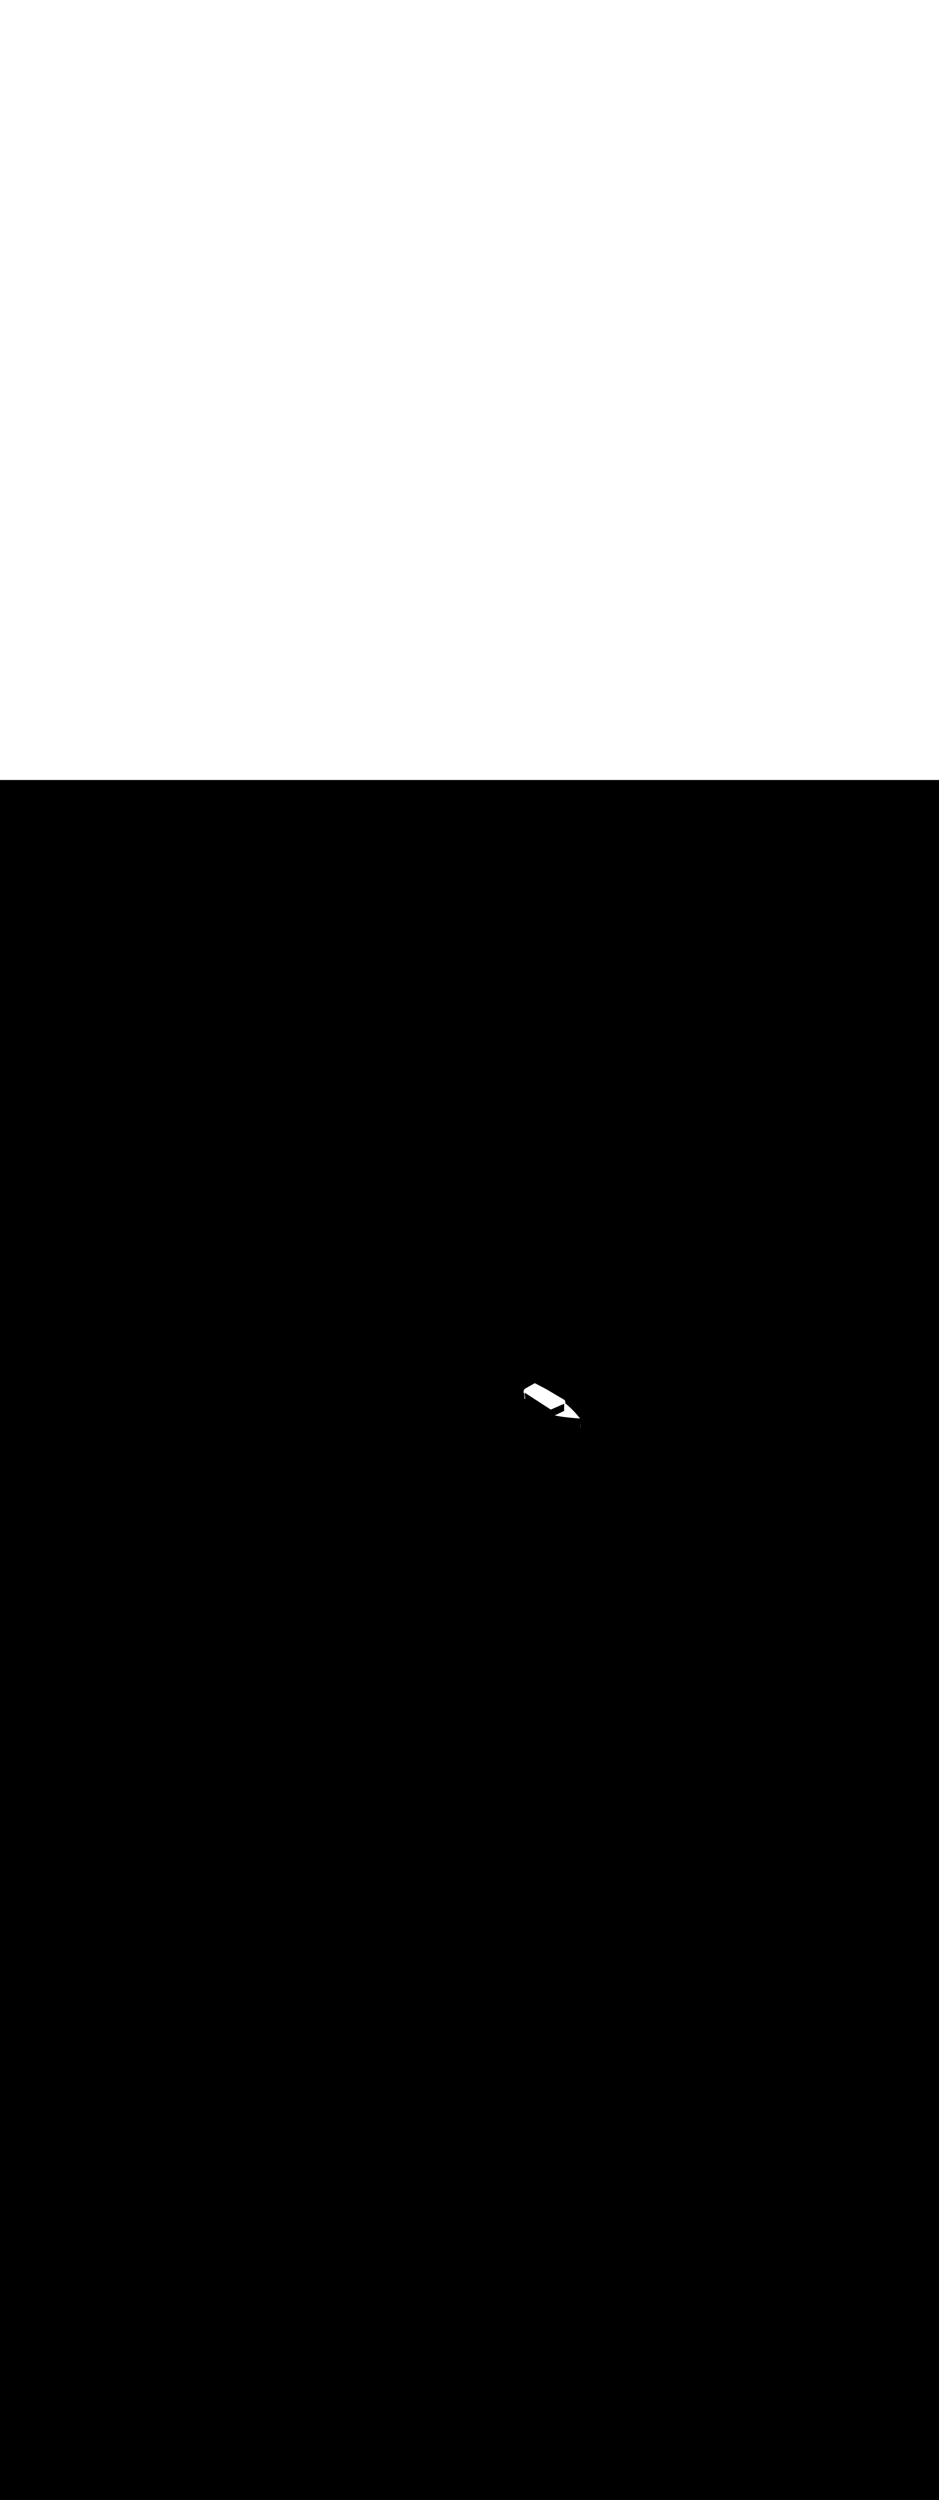 <ns0:svg xmlns:ns0="http://www.w3.org/2000/svg" version="1.1" id="Layer_1" x="0px" y="0px" viewBox="0 0 500 500" style="width: 188px;" xml:space="preserve" data-imageid="seattle-89" imageName="Seattle" class="illustrations_image"><ns0:rect x="0" y="0" width="100%" height="100%" fill="black" /><ns0:g id="white-shapes" style="display:inline;opacity:1"><ns0:style type="text/css" style="fill:white;display:inline;opacity:1" fill="white" /><ns0:path class="st10_seattle-89" d="M 278.943 326.103 L 278.947 326.112 L 278.951 326.121 L 278.955 326.13 L 278.959 326.139 L 278.967 326.158 L 278.971 326.167 L 278.975 326.176 L 278.979 326.185 L 278.983 326.194 L 278.988 326.203 L 278.992 326.212 L 278.996 326.221 L 279 326.23 L 279.008 326.249 L 279.012 326.258 L 279.02 326.276 L 279.024 326.285 L 279.028 326.294 L 279.032 326.303 L 279.036 326.312 L 279.04 326.321 L 279.044 326.33 L 279.048 326.339 L 279.052 326.349 L 279.06 326.367 L 279.064 326.376 L 279.068 326.385 L 279.072 326.394 L 279.08 326.412 L 279.085 326.421 L 279.089 326.43 L 279.093 326.439 L 279.101 326.458 L 279.105 326.467 L 279.109 326.476 L 279.113 326.485 L 279.117 326.494 L 279.121 326.503 L 279.125 326.512 L 279.129 326.521 L 279.133 326.53 L 279.141 326.549 L 279.145 326.558 L 279.153 326.576 L 279.157 326.585 L 279.161 326.594 L 279.165 326.603 L 279.169 326.612 L 279.173 326.621 L 279.177 326.63 L 279.181 326.639 L 279.186 326.649 L 279.194 326.667 L 279.198 326.676 L 279.202 326.685 L 279.206 326.694 L 279.214 326.712 L 279.218 326.721 L 279.222 326.73 L 279.226 326.739 L 279.234 326.758 L 279.238 326.767 L 279.242 326.776 L 279.246 326.785 L 279.25 326.794 L 279.254 326.803 L 279.258 326.812 L 279.262 326.821 L 279.266 326.83 L 279.274 326.849 L 279.278 326.858 L 279.283 326.868 L 279.281 326.889 L 279.281 326.894 L 279.279 326.922 L 279.279 326.926 L 279.277 326.956 L 279.276 326.96 L 279.275 326.992 L 279.274 326.995 L 279.273 327.029 L 279.272 327.032 L 279.271 327.068 L 279.271 327.07 L 279.269 327.109 L 279.269 327.111 L 279.268 327.151 L 279.268 327.153 L 279.266 327.195 L 279.266 327.196 L 279.265 327.24 L 279.265 327.242 L 279.264 327.287 L 279.264 327.289 L 279.263 327.336 L 279.263 327.337 L 279.262 327.386 L 279.261 327.387 L 279.261 327.438 L 279.261 327.439 L 279.26 327.491 L 279.26 327.492 L 279.259 327.546 L 279.259 327.547 L 279.258 327.602 L 279.258 327.603 L 279.258 327.659 L 279.258 327.66 L 279.257 327.718 L 279.257 327.718 L 279.257 327.777 L 279.257 327.778 L 279.256 327.838 L 279.256 327.839 L 279.256 327.901 L 279.256 327.901 L 279.256 327.964 L 279.256 327.964 L 279.256 328.028 L 279.256 328.028 L 279.256 328.093 L 279.256 328.159 L 279.256 328.226 L 279.256 328.294 L 279.256 328.362 L 279.256 328.431 L 279.256 328.501 L 279.257 328.571 L 279.257 328.642 L 279.257 328.713 L 279.258 328.785 L 279.258 328.857 L 279.259 328.929 L 279.259 329.002 L 279.26 329.075 L 279.261 329.148 L 279.261 329.221 L 279.262 329.294 L 279.263 329.358 L 279.283 329.325 L 279.311 329.285 L 279.344 329.249 L 279.379 329.216 L 279.418 329.187 L 279.46 329.162 L 279.503 329.14 L 279.549 329.123 L 279.596 329.111 L 279.644 329.103 L 279.667 329.102 L 279.4 325.9 L 293.3 334.9 L 300.4 331.8 L 300.4 335.6 L 295.391 337.981 L 295.497 338.006 L 295.679 338.046 L 295.863 338.086 L 296.049 338.125 L 296.236 338.164 L 296.425 338.202 L 296.616 338.239 L 296.808 338.276 L 297.001 338.312 L 297.196 338.348 L 297.392 338.383 L 297.588 338.418 L 297.786 338.452 L 297.985 338.485 L 298.184 338.518 L 298.384 338.55 L 298.584 338.582 L 298.785 338.613 L 298.987 338.644 L 299.189 338.674 L 299.391 338.703 L 299.593 338.732 L 299.795 338.76 L 299.997 338.788 L 300.199 338.815 L 300.4 338.842 L 300.602 338.868 L 300.802 338.894 L 301.003 338.919 L 301.203 338.944 L 301.402 338.968 L 301.6 338.992 L 301.797 339.015 L 301.993 339.037 L 302.189 339.059 L 302.383 339.081 L 302.576 339.102 L 302.767 339.123 L 302.957 339.143 L 303.146 339.162 L 303.333 339.182 L 303.518 339.2 L 303.701 339.218 L 303.883 339.236 L 304.062 339.253 L 304.24 339.27 L 304.415 339.286 L 304.588 339.302 L 304.759 339.318 L 304.927 339.332 L 305.093 339.347 L 305.256 339.361 L 305.417 339.375 L 305.574 339.388 L 305.729 339.4 L 305.881 339.413 L 306.029 339.425 L 306.175 339.436 L 306.317 339.447 L 306.456 339.458 L 306.592 339.468 L 306.724 339.478 L 306.852 339.487 L 306.977 339.496 L 307.098 339.505 L 307.215 339.513 L 307.328 339.521 L 307.437 339.528 L 307.541 339.535 L 307.642 339.542 L 307.738 339.548 L 307.83 339.554 L 307.917 339.559 L 308 339.564 L 308.078 339.569 L 308.151 339.574 L 308.219 339.578 L 308.283 339.582 L 308.341 339.585 L 308.394 339.588 L 308.442 339.591 L 308.484 339.593 L 308.522 339.595 L 308.553 339.597 L 308.579 339.598 L 308.599 339.599 L 308.614 339.6 L 308.623 339.601 L 308.625 339.601 L 308.676 339.606 L 308.725 339.616 L 308.774 339.631 L 308.82 339.651 L 308.865 339.676 L 308.906 339.705 L 308.945 339.738 L 308.979 339.774 L 309.003 339.805 L 308.995 339.793 L 308.922 339.7 L 308.922 339.699 L 308.849 339.605 L 308.848 339.604 L 308.775 339.511 L 308.774 339.51 L 308.701 339.417 L 308.7 339.416 L 308.626 339.323 L 308.626 339.322 L 308.552 339.229 L 308.551 339.228 L 308.477 339.135 L 308.477 339.134 L 308.403 339.042 L 308.402 339.041 L 308.328 338.949 L 308.327 338.948 L 308.252 338.856 L 308.252 338.855 L 308.177 338.763 L 308.176 338.762 L 308.101 338.67 L 308.101 338.669 L 308.026 338.577 L 308.025 338.577 L 307.95 338.485 L 307.949 338.484 L 307.873 338.393 L 307.873 338.392 L 307.797 338.301 L 307.796 338.3 L 307.721 338.209 L 307.72 338.208 L 307.644 338.118 L 307.643 338.117 L 307.567 338.026 L 307.566 338.025 L 307.49 337.935 L 307.489 337.934 L 307.412 337.844 L 307.412 337.843 L 307.335 337.753 L 307.334 337.752 L 307.257 337.662 L 307.256 337.662 L 307.179 337.572 L 307.178 337.571 L 307.101 337.482 L 307.1 337.481 L 307.023 337.392 L 307.022 337.391 L 306.944 337.302 L 306.943 337.301 L 306.865 337.212 L 306.864 337.211 L 306.786 337.122 L 306.785 337.121 L 306.707 337.033 L 306.706 337.032 L 306.628 336.944 L 306.627 336.943 L 306.548 336.855 L 306.547 336.854 L 306.468 336.766 L 306.467 336.765 L 306.388 336.677 L 306.387 336.676 L 306.308 336.589 L 306.307 336.588 L 306.228 336.5 L 306.227 336.5 L 306.147 336.412 L 306.146 336.412 L 306.066 336.324 L 306.065 336.324 L 305.985 336.237 L 305.984 336.236 L 305.904 336.149 L 305.903 336.148 L 305.822 336.062 L 305.822 336.061 L 305.741 335.975 L 305.74 335.974 L 305.659 335.888 L 305.658 335.887 L 305.577 335.801 L 305.576 335.8 L 305.494 335.714 L 305.494 335.713 L 305.412 335.628 L 305.411 335.627 L 305.329 335.542 L 305.328 335.541 L 305.246 335.455 L 305.245 335.455 L 305.163 335.37 L 305.162 335.369 L 305.08 335.284 L 305.079 335.283 L 304.996 335.198 L 304.995 335.198 L 304.912 335.113 L 304.911 335.112 L 304.828 335.028 L 304.827 335.027 L 304.744 334.943 L 304.743 334.942 L 304.659 334.858 L 304.658 334.857 L 304.574 334.774 L 304.574 334.773 L 304.49 334.689 L 304.489 334.688 L 304.404 334.605 L 304.404 334.604 L 304.319 334.521 L 304.318 334.52 L 304.233 334.437 L 304.233 334.436 L 304.148 334.353 L 304.147 334.353 L 304.062 334.27 L 304.061 334.269 L 303.975 334.187 L 303.974 334.186 L 303.889 334.103 L 303.888 334.103 L 303.802 334.021 L 303.801 334.02 L 303.715 333.938 L 303.714 333.937 L 303.628 333.855 L 303.627 333.854 L 303.54 333.773 L 303.54 333.772 L 303.453 333.691 L 303.452 333.69 L 303.365 333.609 L 303.364 333.608 L 303.277 333.527 L 303.276 333.526 L 303.188 333.445 L 303.188 333.444 L 303.1 333.364 L 303.099 333.363 L 303.011 333.282 L 303.01 333.282 L 302.922 333.201 L 302.921 333.201 L 302.833 333.121 L 302.832 333.12 L 302.743 333.04 L 302.742 333.039 L 302.654 332.959 L 302.653 332.958 L 302.564 332.879 L 302.563 332.878 L 302.473 332.799 L 302.473 332.798 L 302.383 332.719 L 302.382 332.718 L 302.292 332.639 L 302.291 332.638 L 302.201 332.559 L 302.201 332.559 L 302.11 332.48 L 302.109 332.479 L 302.019 332.401 L 302.018 332.4 L 301.927 332.322 L 301.926 332.321 L 301.835 332.243 L 301.835 332.242 L 301.743 332.164 L 301.742 332.163 L 301.651 332.086 L 301.65 332.085 L 301.558 332.007 L 301.558 332.007 L 301.466 331.929 L 301.465 331.929 L 301.373 331.851 L 301.372 331.851 L 301.279 331.774 L 301.278 331.773 L 301.186 331.696 L 301.185 331.695 L 301.092 331.619 L 301.091 331.618 L 300.998 331.542 L 300.997 331.541 L 300.975 331.523 L 300.976 331.517 L 300.977 331.513 L 300.981 331.496 L 300.982 331.492 L 300.985 331.474 L 300.986 331.47 L 300.99 331.452 L 300.991 331.448 L 300.994 331.429 L 300.995 331.425 L 300.999 331.406 L 300.999 331.402 L 301.003 331.383 L 301.004 331.379 L 301.007 331.359 L 301.007 331.355 L 301.011 331.335 L 301.011 331.33 L 301.014 331.31 L 301.015 331.306 L 301.018 331.285 L 301.018 331.28 L 301.021 331.26 L 301.022 331.255 L 301.024 331.234 L 301.025 331.229 L 301.027 331.208 L 301.027 331.203 L 301.029 331.182 L 301.03 331.176 L 301.032 331.155 L 301.032 331.149 L 301.034 331.127 L 301.034 331.122 L 301.035 331.1 L 301.036 331.094 L 301.037 331.072 L 301.037 331.066 L 301.038 331.044 L 301.038 331.037 L 301.038 331.015 L 301.038 331.008 L 301.038 330.986 L 301.038 330.979 L 301.038 330.957 L 301.038 330.95 L 301.038 330.928 L 301.038 330.92 L 301.037 330.898 L 301.037 330.89 L 301.035 330.868 L 301.035 330.86 L 301.034 330.837 L 301.033 330.829 L 301.031 330.807 L 301.03 330.799 L 301.028 330.776 L 301.027 330.768 L 301.025 330.745 L 301.024 330.736 L 301.021 330.713 L 301.02 330.705 L 301.016 330.682 L 301.015 330.673 L 301.011 330.65 L 301.009 330.641 L 301.005 330.618 L 301.003 330.609 L 300.999 330.586 L 300.997 330.576 L 300.992 330.553 L 300.989 330.544 L 300.984 330.521 L 300.981 330.511 L 300.975 330.488 L 300.972 330.478 L 300.966 330.455 L 300.963 330.445 L 300.955 330.422 L 300.952 330.412 L 300.944 330.389 L 300.941 330.379 L 300.933 330.356 L 300.929 330.346 L 300.92 330.323 L 300.916 330.313 L 300.906 330.29 L 300.902 330.28 L 300.892 330.257 L 300.887 330.247 L 300.877 330.225 L 300.871 330.214 L 300.86 330.192 L 300.854 330.181 L 300.843 330.159 L 300.837 330.148 L 300.825 330.126 L 300.818 330.115 L 300.805 330.094 L 300.799 330.083 L 300.785 330.062 L 300.778 330.051 L 300.764 330.03 L 300.756 330.019 L 300.742 329.999 L 300.734 329.988 L 300.718 329.967 L 300.71 329.957 L 300.694 329.937 L 300.685 329.926 L 300.668 329.906 L 300.66 329.896 L 300.642 329.876 L 300.633 329.866 L 300.615 329.847 L 300.605 329.837 L 300.586 329.818 L 300.576 329.809 L 300.557 329.79 L 300.547 329.781 L 300.526 329.762 L 300.516 329.753 L 300.495 329.735 L 300.484 329.727 L 300.462 329.709 L 300.452 329.701 L 300.429 329.683 L 300.418 329.675 L 300.395 329.658 L 300.384 329.651 L 300.359 329.634 L 300.348 329.627 L 300.323 329.611 L 300.312 329.604 L 300.286 329.588 L 300.275 329.581 L 300.248 329.566 L 300.248 329.566 L 300.244 329.564 L 300.215 329.548 L 300.183 329.529 L 300.146 329.508 L 300.104 329.484 L 300.058 329.458 L 300.007 329.429 L 299.953 329.397 L 299.894 329.363 L 299.832 329.327 L 299.766 329.288 L 299.696 329.248 L 299.623 329.205 L 299.546 329.16 L 299.466 329.113 L 299.383 329.064 L 299.296 329.014 L 299.207 328.961 L 299.114 328.907 L 299.019 328.851 L 298.921 328.793 L 298.82 328.734 L 298.717 328.673 L 298.612 328.611 L 298.504 328.548 L 298.393 328.483 L 298.281 328.416 L 298.167 328.349 L 298.05 328.28 L 297.932 328.21 L 297.812 328.14 L 297.691 328.068 L 297.568 327.995 L 297.443 327.921 L 297.318 327.847 L 297.19 327.772 L 297.062 327.696 L 296.933 327.619 L 296.803 327.542 L 296.671 327.465 L 296.54 327.386 L 296.407 327.308 L 296.274 327.229 L 296.14 327.15 L 296.006 327.071 L 295.872 326.991 L 295.738 326.911 L 295.603 326.832 L 295.469 326.752 L 295.335 326.672 L 295.201 326.593 L 295.067 326.513 L 294.934 326.434 L 294.801 326.355 L 294.669 326.277 L 294.537 326.199 L 294.406 326.121 L 294.277 326.044 L 294.148 325.968 L 294.02 325.892 L 293.894 325.817 L 293.769 325.743 L 293.645 325.669 L 293.523 325.597 L 293.402 325.525 L 293.284 325.455 L 293.167 325.385 L 293.051 325.317 L 292.938 325.249 L 292.827 325.183 L 292.718 325.119 L 292.612 325.055 L 292.507 324.993 L 292.406 324.933 L 292.306 324.874 L 292.21 324.816 L 292.116 324.761 L 292.026 324.707 L 291.938 324.655 L 291.853 324.604 L 291.771 324.556 L 291.693 324.509 L 291.618 324.464 L 291.547 324.422 L 291.479 324.382 L 291.415 324.343 L 291.354 324.307 L 291.298 324.274 L 291.245 324.242 L 291.196 324.214 L 291.152 324.187 L 291.112 324.163 L 291.076 324.142 L 291.045 324.123 L 291.018 324.107 L 290.996 324.094 L 290.978 324.084 L 290.966 324.076 L 290.958 324.072 L 290.956 324.07 L 290.933 324.057 L 290.873 324.026 L 290.813 323.995 L 290.754 323.963 L 290.694 323.932 L 290.575 323.869 L 290.515 323.838 L 290.396 323.776 L 290.337 323.744 L 290.277 323.713 L 290.217 323.682 L 290.098 323.619 L 290.039 323.588 L 289.979 323.556 L 289.919 323.525 L 289.8 323.462 L 289.741 323.431 L 289.681 323.4 L 289.621 323.368 L 289.562 323.337 L 289.502 323.306 L 289.443 323.275 L 289.323 323.212 L 289.264 323.181 L 289.204 323.149 L 289.145 323.118 L 289.025 323.055 L 288.966 323.024 L 288.906 322.993 L 288.847 322.961 L 288.787 322.93 L 288.728 322.899 L 288.668 322.867 L 288.549 322.805 L 288.489 322.774 L 288.37 322.711 L 288.31 322.68 L 288.251 322.648 L 288.191 322.617 L 288.132 322.586 L 288.072 322.554 L 288.012 322.523 L 287.953 322.492 L 287.893 322.46 L 287.834 322.429 L 287.774 322.398 L 287.714 322.366 L 287.595 322.304 L 287.536 322.273 L 287.476 322.241 L 287.416 322.21 L 287.297 322.147 L 287.238 322.116 L 287.178 322.085 L 287.118 322.053 L 287.059 322.022 L 286.999 321.991 L 286.94 321.959 L 286.82 321.897 L 286.761 321.865 L 286.701 321.834 L 286.642 321.803 L 286.522 321.74 L 286.463 321.709 L 286.403 321.678 L 286.344 321.646 L 286.284 321.615 L 286.224 321.584 L 286.165 321.552 L 286.046 321.49 L 285.986 321.458 L 285.927 321.427 L 285.867 321.396 L 285.748 321.333 L 285.688 321.302 L 285.629 321.271 L 285.569 321.239 L 285.45 321.177 L 285.39 321.145 L 285.271 321.083 L 285.211 321.051 L 285.152 321.02 L 285.092 320.989 L 285.033 320.957 L 284.987 320.936 L 284.94 320.92 L 284.892 320.909 L 284.843 320.902 L 284.793 320.9 L 284.743 320.903 L 284.694 320.911 L 284.646 320.924 L 284.599 320.942 L 284.555 320.964 L 284.506 320.991 L 284.458 321.019 L 284.409 321.046 L 284.361 321.073 L 284.312 321.101 L 284.264 321.128 L 284.215 321.155 L 284.167 321.182 L 284.119 321.21 L 284.07 321.237 L 284.022 321.264 L 283.973 321.291 L 283.925 321.319 L 283.876 321.346 L 283.828 321.373 L 283.779 321.401 L 283.731 321.428 L 283.682 321.455 L 283.634 321.482 L 283.585 321.51 L 283.537 321.537 L 283.488 321.564 L 283.391 321.619 L 283.343 321.646 L 283.294 321.673 L 283.246 321.701 L 283.197 321.728 L 283.149 321.755 L 283.1 321.782 L 283.052 321.81 L 283.003 321.837 L 282.955 321.864 L 282.906 321.891 L 282.858 321.919 L 282.809 321.946 L 282.761 321.973 L 282.712 322.001 L 282.664 322.028 L 282.615 322.055 L 282.567 322.082 L 282.519 322.11 L 282.47 322.137 L 282.422 322.164 L 282.373 322.191 L 282.276 322.246 L 282.228 322.273 L 282.179 322.301 L 282.131 322.328 L 282.082 322.355 L 282.034 322.382 L 281.937 322.437 L 281.888 322.464 L 281.84 322.491 L 281.791 322.519 L 281.743 322.546 L 281.694 322.573 L 281.646 322.601 L 281.597 322.628 L 281.549 322.655 L 281.5 322.682 L 281.452 322.71 L 281.403 322.737 L 281.355 322.764 L 281.306 322.791 L 281.258 322.819 L 281.209 322.846 L 281.161 322.873 L 281.112 322.901 L 281.064 322.928 L 281.015 322.955 L 280.967 322.982 L 280.919 323.01 L 280.822 323.064 L 280.773 323.091 L 280.725 323.119 L 280.676 323.146 L 280.628 323.173 L 280.579 323.201 L 280.531 323.228 L 280.482 323.255 L 280.434 323.282 L 280.385 323.31 L 280.337 323.337 L 280.288 323.364 L 280.24 323.391 L 280.191 323.419 L 280.143 323.446 L 280.094 323.473 L 280.046 323.501 L 279.997 323.528 L 279.949 323.555 L 279.9 323.582 L 279.852 323.61 L 279.803 323.637 L 279.755 323.664 L 279.72 323.686 L 279.702 323.698 L 279.697 323.701 L 279.679 323.714 L 279.675 323.717 L 279.657 323.729 L 279.652 323.733 L 279.635 323.746 L 279.63 323.749 L 279.613 323.762 L 279.608 323.766 L 279.591 323.779 L 279.586 323.782 L 279.569 323.796 L 279.564 323.799 L 279.548 323.813 L 279.543 323.817 L 279.526 323.83 L 279.522 323.834 L 279.505 323.848 L 279.501 323.852 L 279.485 323.866 L 279.48 323.87 L 279.464 323.884 L 279.46 323.888 L 279.444 323.902 L 279.44 323.906 L 279.424 323.921 L 279.42 323.925 L 279.404 323.939 L 279.4 323.944 L 279.385 323.958 L 279.38 323.963 L 279.365 323.978 L 279.361 323.982 L 279.346 323.997 L 279.342 324.001 L 279.328 324.017 L 279.323 324.021 L 279.309 324.037 L 279.305 324.041 L 279.291 324.057 L 279.287 324.061 L 279.273 324.077 L 279.269 324.082 L 279.255 324.098 L 279.251 324.102 L 279.238 324.118 L 279.234 324.123 L 279.22 324.139 L 279.216 324.144 L 279.204 324.16 L 279.2 324.165 L 279.187 324.182 L 279.183 324.187 L 279.171 324.203 L 279.167 324.209 L 279.155 324.225 L 279.151 324.23 L 279.139 324.247 L 279.135 324.253 L 279.123 324.269 L 279.12 324.275 L 279.108 324.292 L 279.104 324.297 L 279.093 324.314 L 279.09 324.32 L 279.079 324.337 L 279.075 324.343 L 279.064 324.36 L 279.061 324.366 L 279.05 324.384 L 279.047 324.389 L 279.037 324.407 L 279.033 324.413 L 279.023 324.431 L 279.02 324.436 L 279.01 324.454 L 279.007 324.46 L 278.997 324.478 L 278.994 324.484 L 278.985 324.502 L 278.982 324.509 L 278.973 324.527 L 278.97 324.533 L 278.961 324.551 L 278.958 324.558 L 278.95 324.576 L 278.947 324.582 L 278.939 324.601 L 278.936 324.607 L 278.928 324.626 L 278.925 324.632 L 278.918 324.651 L 278.915 324.658 L 278.908 324.676 L 278.905 324.683 L 278.898 324.702 L 278.895 324.709 L 278.889 324.728 L 278.886 324.734 L 278.88 324.753 L 278.877 324.76 L 278.871 324.779 L 278.869 324.786 L 278.863 324.806 L 278.861 324.813 L 278.855 324.832 L 278.853 324.839 L 278.848 324.858 L 278.846 324.865 L 278.841 324.885 L 278.839 324.892 L 278.834 324.912 L 278.832 324.919 L 278.828 324.939 L 278.826 324.946 L 278.822 324.965 L 278.82 324.973 L 278.816 324.993 L 278.815 325 L 278.811 325.02 L 278.81 325.027 L 278.806 325.047 L 278.805 325.055 L 278.802 325.075 L 278.801 325.082 L 278.798 325.102 L 278.797 325.11 L 278.795 325.13 L 278.794 325.137 L 278.792 325.158 L 278.791 325.165 L 278.789 325.185 L 278.788 325.193 L 278.787 325.213 L 278.786 325.221 L 278.785 325.241 L 278.785 325.249 L 278.784 325.269 L 278.784 325.277 L 278.783 325.298 L 278.783 325.305 L 278.782 325.326 L 278.782 325.334 L 278.782 325.354 L 278.782 325.362 L 278.783 325.382 L 278.783 325.39 L 278.784 325.411 L 278.784 325.419 L 278.785 325.439 L 278.785 325.447 L 278.787 325.468 L 278.787 325.476 L 278.789 325.496 L 278.789 325.504 L 278.791 325.525 L 278.792 325.533 L 278.794 325.553 L 278.795 325.561 L 278.798 325.582 L 278.799 325.59 L 278.802 325.611 L 278.803 325.618 L 278.806 325.639 L 278.808 325.647 L 278.811 325.668 L 278.813 325.675 L 278.817 325.696 L 278.818 325.704 L 278.822 325.725 L 278.824 325.733 L 278.829 325.754 L 278.83 325.761 L 278.835 325.782 L 278.837 325.79 L 278.842 325.811 L 278.844 325.818 L 278.85 325.839 L 278.852 325.847 L 278.858 325.868 L 278.86 325.875 L 278.867 325.896 L 278.869 325.903 L 278.876 325.925 L 278.878 325.932 L 278.885 325.953 L 278.887 325.96 L 278.895 325.981 L 278.897 325.988 L 278.905 326.009 L 278.908 326.016 L 278.916 326.037 L 278.919 326.044 L 278.927 326.066 L 278.93 326.072 L 278.939 326.094 L 278.939 326.093 L 278.943 326.103 Z M 308.988 344.615 L 309.017 344.576 L 309.042 344.534 L 309.063 344.49 L 309.079 344.444 L 309.091 344.397 L 309.098 344.349 L 309.1 344.3 L 309.1 341.9 L 309.1 341.91 L 309.1 341.919 L 309.099 341.945 L 309.098 341.972 L 309.096 342.024 L 309.095 342.051 L 309.094 342.077 L 309.093 342.103 L 309.092 342.129 L 309.091 342.156 L 309.09 342.182 L 309.088 342.234 L 309.086 342.261 L 309.084 342.313 L 309.083 342.339 L 309.082 342.366 L 309.081 342.392 L 309.08 342.418 L 309.078 342.471 L 309.077 342.497 L 309.075 342.55 L 309.074 342.576 L 309.073 342.602 L 309.072 342.628 L 309.071 342.655 L 309.07 342.681 L 309.069 342.707 L 309.067 342.76 L 309.066 342.786 L 309.064 342.838 L 309.063 342.865 L 309.061 342.917 L 309.06 342.943 L 309.058 342.996 L 309.057 343.022 L 309.056 343.049 L 309.055 343.075 L 309.053 343.127 L 309.052 343.154 L 309.05 343.206 L 309.049 343.232 L 309.047 343.285 L 309.046 343.311 L 309.044 343.364 L 309.043 343.39 L 309.042 343.416 L 309.041 343.442 L 309.039 343.495 L 309.038 343.521 L 309.036 343.574 L 309.035 343.6 L 309.033 343.653 L 309.032 343.679 L 309.03 343.731 L 309.029 343.758 L 309.028 343.784 L 309.027 343.81 L 309.026 343.836 L 309.025 343.863 L 309.024 343.889 L 309.022 343.941 L 309.021 343.968 L 309.019 344.02 L 309.018 344.046 L 309.017 344.073 L 309.016 344.099 L 309.015 344.125 L 309.013 344.178 L 309.012 344.204 L 309.01 344.257 L 309.009 344.283 L 309.008 344.309 L 309.007 344.335 L 309.006 344.362 L 309.005 344.388 L 309.004 344.414 L 309.002 344.467 L 309.001 344.493 L 309 344.519 L 308.995 344.569 L 308.986 344.618 L 308.988 344.615 Z M 309.1 340.1 L 309.098 340.053 L 309.098 340.051 L 309.1 340.1 L 309.1 340.1 Z M 309.091 340.006 L 309.09 340.003 L 309.095 340.035 L 309.091 340.006 Z M 309.08 339.96 L 309.078 339.955 L 309.086 339.984 L 309.08 339.96 Z M 309.065 339.916 L 309.062 339.909 L 309.072 339.936 L 309.065 339.916 Z M 309.045 339.873 L 309.041 339.865 L 309.053 339.89 L 309.045 339.873 Z M 309.022 339.832 L 309.016 339.823 L 309.03 339.846 L 309.022 339.832 Z" id="element_173" style="fill:white;display:inline;opacity:1" fill="white" /></ns0:g></ns0:svg>
